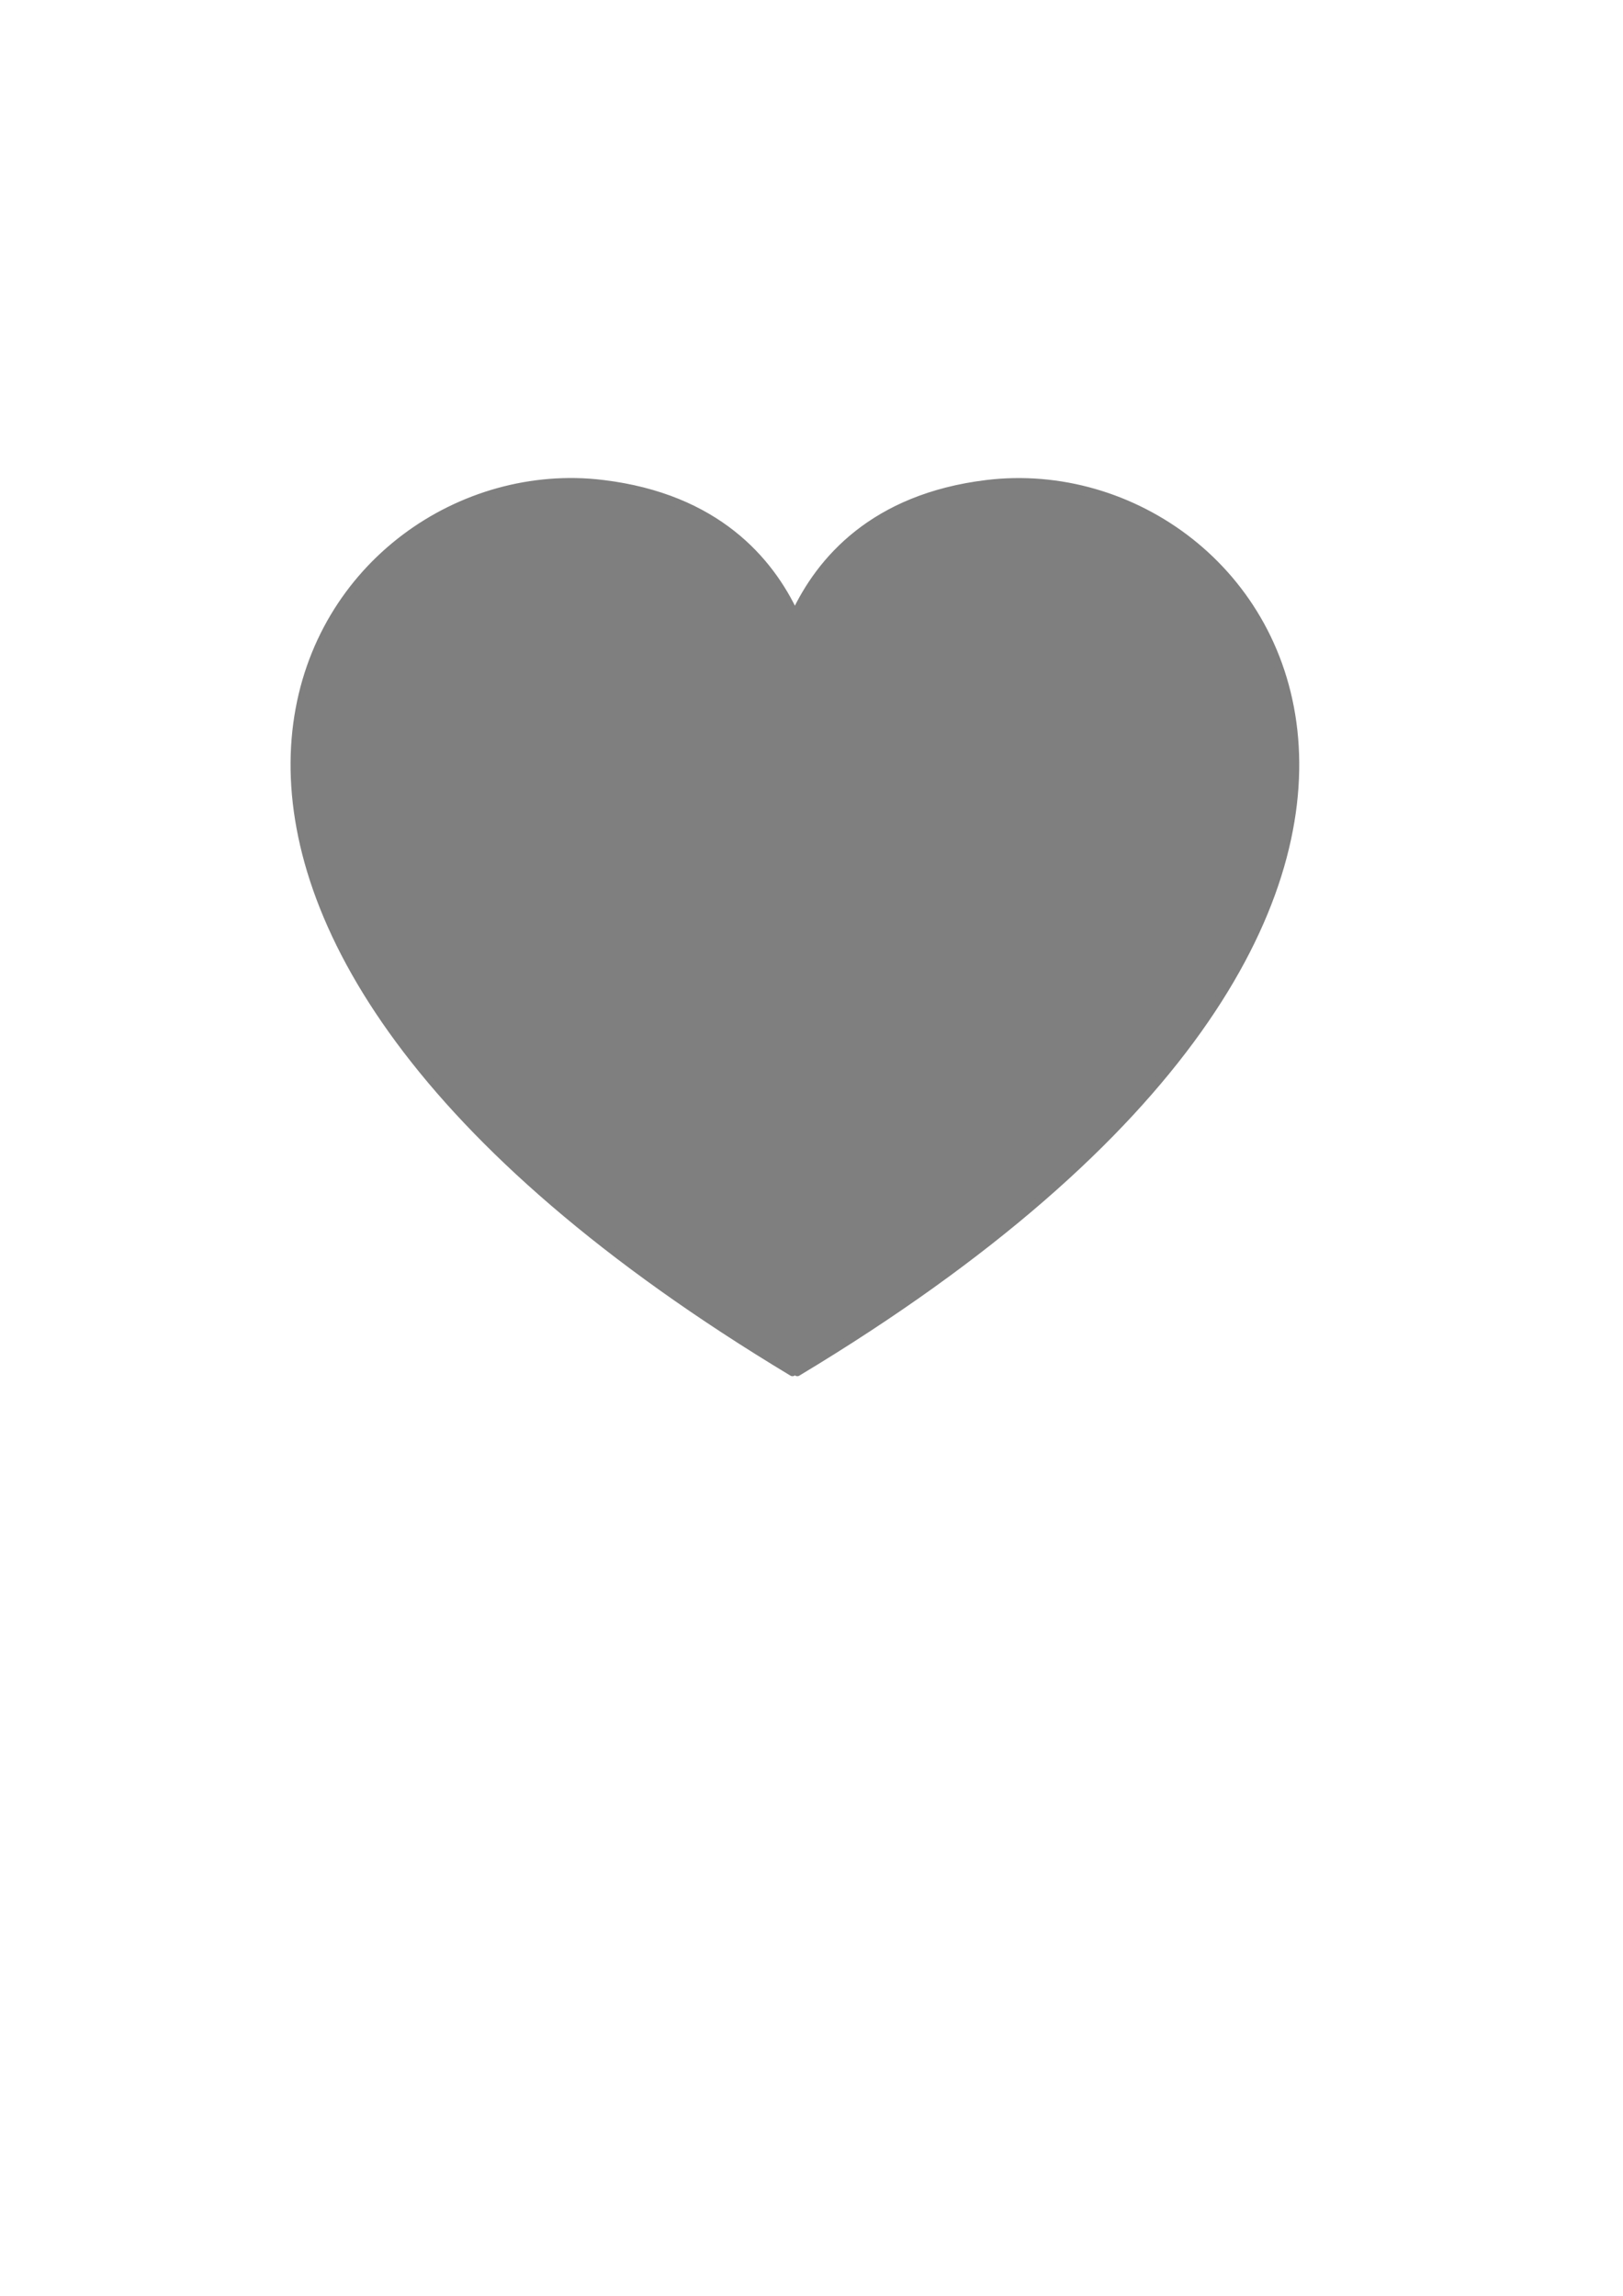 <?xml version="1.0"?><svg width="793.701" height="1122.52" xmlns="http://www.w3.org/2000/svg">
 <title>gray heart</title>

 <g>
  <title>Layer 1</title>
  <g id="layer1">
   <path fill="#7f7f7f" fill-rule="evenodd" stroke="#7f7f7f" stroke-width="3.8" stroke-linejoin="round" stroke-miterlimit="4" id="path2361" d="m281.619,235.642c-137.447,-2.471 -264.639,212.481 105.926,435.341c0.406,-0.731 1.969,-0.731 2.375,0c382.518,-230.049 234.665,-451.64 92.626,-434.391c-55.373,6.724 -81.503,37.456 -93.813,63.888c-12.31,-26.432 -38.441,-57.163 -93.813,-63.888c-4.439,-0.539 -8.866,-0.87 -13.3,-0.95z"/>
  </g>
 </g>
</svg>